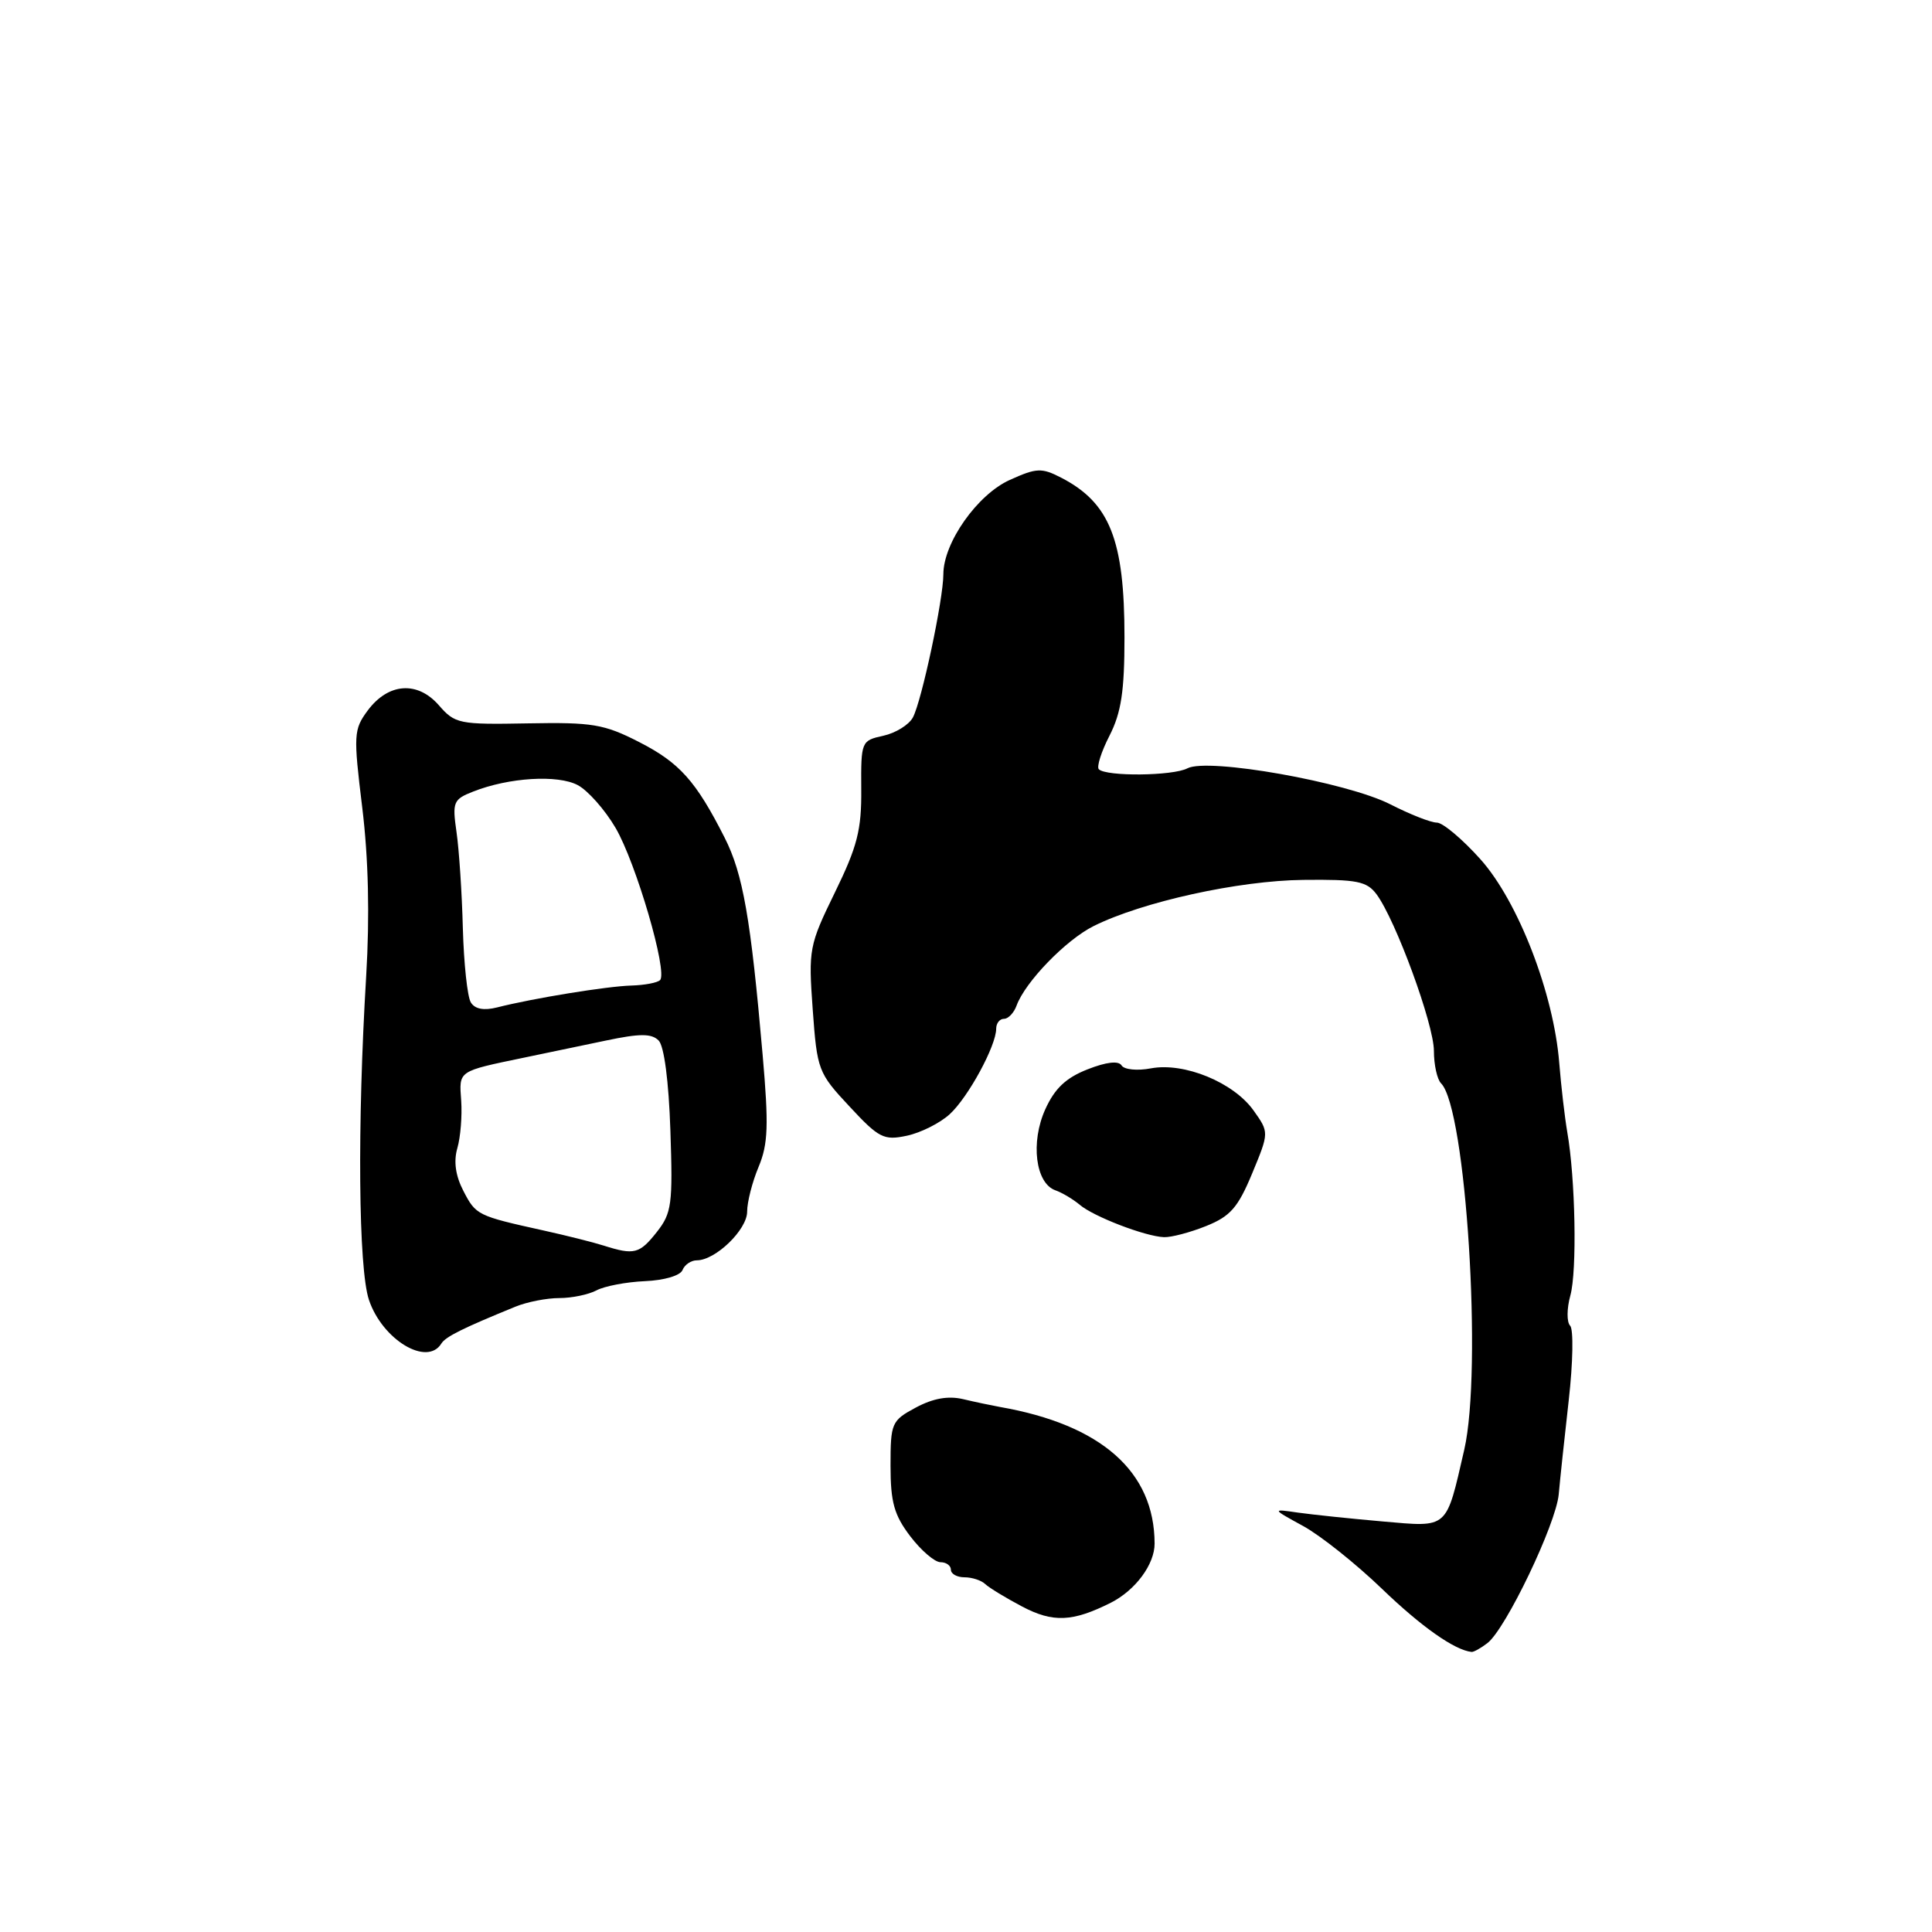 <?xml version="1.0" encoding="UTF-8" standalone="no"?>
<!DOCTYPE svg PUBLIC "-//W3C//DTD SVG 1.1//EN" "http://www.w3.org/Graphics/SVG/1.1/DTD/svg11.dtd" >
<svg xmlns="http://www.w3.org/2000/svg" xmlns:xlink="http://www.w3.org/1999/xlink" version="1.1" viewBox="0 0 256 256">
 <g >
 <path fill="currentColor"
d=" M 197.09 217.72 C 199.52 215.86 206.18 201.95 206.54 198.00 C 206.71 196.07 207.31 190.45 207.87 185.50 C 208.43 180.55 208.51 176.12 208.05 175.66 C 207.59 175.19 207.60 173.39 208.08 171.66 C 208.98 168.40 208.75 156.16 207.67 150.00 C 207.34 148.07 206.86 143.97 206.61 140.87 C 205.88 131.63 201.16 119.43 196.16 113.85 C 193.77 111.18 191.17 109.00 190.39 109.00 C 189.60 109.00 186.83 107.91 184.23 106.58 C 178.47 103.64 160.05 100.37 157.33 101.81 C 155.41 102.82 146.58 102.91 145.60 101.93 C 145.29 101.62 145.92 99.61 147.02 97.47 C 148.57 94.43 149.00 91.58 149.00 84.44 C 149.00 71.53 147.06 66.63 140.62 63.30 C 138.02 61.96 137.35 61.99 133.81 63.59 C 129.51 65.52 125.00 71.92 125.00 76.09 C 125.00 79.39 122.13 92.89 120.96 95.07 C 120.44 96.04 118.68 97.13 117.05 97.49 C 114.12 98.13 114.08 98.24 114.12 104.57 C 114.17 109.96 113.60 112.17 110.63 118.25 C 107.21 125.26 107.11 125.77 107.69 133.77 C 108.27 141.79 108.41 142.17 112.56 146.61 C 116.46 150.81 117.11 151.14 120.16 150.49 C 122.00 150.10 124.55 148.82 125.84 147.64 C 128.29 145.40 132.00 138.57 132.00 136.31 C 132.00 135.59 132.46 135.00 133.03 135.00 C 133.60 135.00 134.35 134.21 134.70 133.25 C 135.84 130.11 141.24 124.54 144.91 122.71 C 151.37 119.49 164.14 116.68 172.71 116.59 C 179.81 116.51 181.11 116.77 182.40 118.50 C 184.94 121.93 190.00 135.73 190.00 139.25 C 190.00 141.09 190.43 143.03 190.95 143.55 C 194.26 146.86 196.45 181.53 194.02 192.10 C 191.57 202.74 191.99 202.36 183.21 201.60 C 178.97 201.23 173.93 200.70 172.00 200.43 C 168.50 199.92 168.50 199.92 172.68 202.21 C 174.98 203.47 179.66 207.20 183.09 210.50 C 188.33 215.55 192.75 218.66 195.00 218.89 C 195.28 218.91 196.22 218.39 197.09 217.72 Z  M 147.19 212.37 C 150.45 210.72 153.00 207.28 152.99 204.53 C 152.97 195.00 145.93 188.78 132.50 186.43 C 131.40 186.23 129.19 185.77 127.60 185.39 C 125.62 184.93 123.63 185.29 121.35 186.51 C 118.13 188.24 118.00 188.55 118.00 194.22 C 118.00 199.06 118.48 200.76 120.62 203.57 C 122.06 205.46 123.86 207.00 124.62 207.00 C 125.38 207.00 126.00 207.45 126.00 208.00 C 126.00 208.55 126.81 209.00 127.80 209.00 C 128.79 209.00 130.03 209.40 130.55 209.90 C 131.07 210.39 133.27 211.73 135.43 212.87 C 139.53 215.03 142.11 214.92 147.19 212.37 Z  M 58.48 178.03 C 59.04 177.12 61.34 175.98 68.30 173.14 C 69.84 172.51 72.45 172.00 74.11 172.00 C 75.77 172.00 77.99 171.54 79.04 170.98 C 80.09 170.42 82.97 169.87 85.45 169.76 C 88.03 169.65 90.16 169.02 90.44 168.28 C 90.72 167.58 91.57 167.00 92.33 167.00 C 94.81 167.00 99.00 162.94 99.00 160.55 C 99.00 159.28 99.68 156.61 100.52 154.61 C 101.78 151.59 101.87 149.13 101.05 139.74 C 99.48 121.70 98.45 115.79 96.02 111.00 C 92.20 103.46 90.04 101.06 84.66 98.31 C 80.04 95.95 78.49 95.69 69.94 95.85 C 60.81 96.02 60.29 95.91 58.15 93.45 C 55.31 90.20 51.45 90.48 48.72 94.15 C 46.86 96.67 46.82 97.35 48.00 107.01 C 48.82 113.73 49.00 121.33 48.52 129.35 C 47.33 149.10 47.49 168.09 48.89 172.25 C 50.67 177.53 56.59 181.10 58.48 178.03 Z  M 159.81 162.46 C 163.03 161.17 164.04 160.01 165.92 155.48 C 168.17 150.05 168.17 150.05 166.10 147.14 C 163.45 143.42 156.92 140.74 152.52 141.56 C 150.69 141.91 148.95 141.73 148.61 141.17 C 148.21 140.53 146.60 140.71 144.09 141.70 C 141.24 142.82 139.75 144.23 138.50 147.00 C 136.53 151.36 137.21 156.79 139.84 157.72 C 140.75 158.04 142.20 158.91 143.07 159.64 C 144.90 161.20 151.73 163.83 154.23 163.93 C 155.18 163.97 157.69 163.31 159.81 162.46 Z  M 80.00 165.05 C 78.62 164.61 75.03 163.71 72.00 163.04 C 63.26 161.11 63.06 161.01 61.41 157.82 C 60.36 155.80 60.09 153.90 60.60 152.14 C 61.02 150.69 61.25 147.85 61.11 145.84 C 60.82 141.83 60.61 141.98 69.50 140.13 C 72.25 139.56 77.10 138.55 80.28 137.88 C 84.79 136.93 86.33 136.93 87.27 137.87 C 88.00 138.60 88.61 143.23 88.83 149.79 C 89.16 159.57 89.01 160.74 87.03 163.25 C 84.74 166.15 84.03 166.33 80.00 165.05 Z  M 62.39 132.83 C 61.93 132.10 61.46 127.67 61.33 123.00 C 61.21 118.33 60.83 112.59 60.49 110.25 C 59.92 106.28 60.06 105.92 62.69 104.89 C 67.42 103.02 73.92 102.62 76.57 104.04 C 77.91 104.76 80.16 107.30 81.56 109.69 C 84.28 114.33 88.51 128.82 87.46 129.87 C 87.11 130.22 85.40 130.54 83.66 130.59 C 80.45 130.68 70.66 132.27 65.86 133.49 C 64.12 133.93 62.93 133.71 62.39 132.83 Z "/>
</g>
</svg>